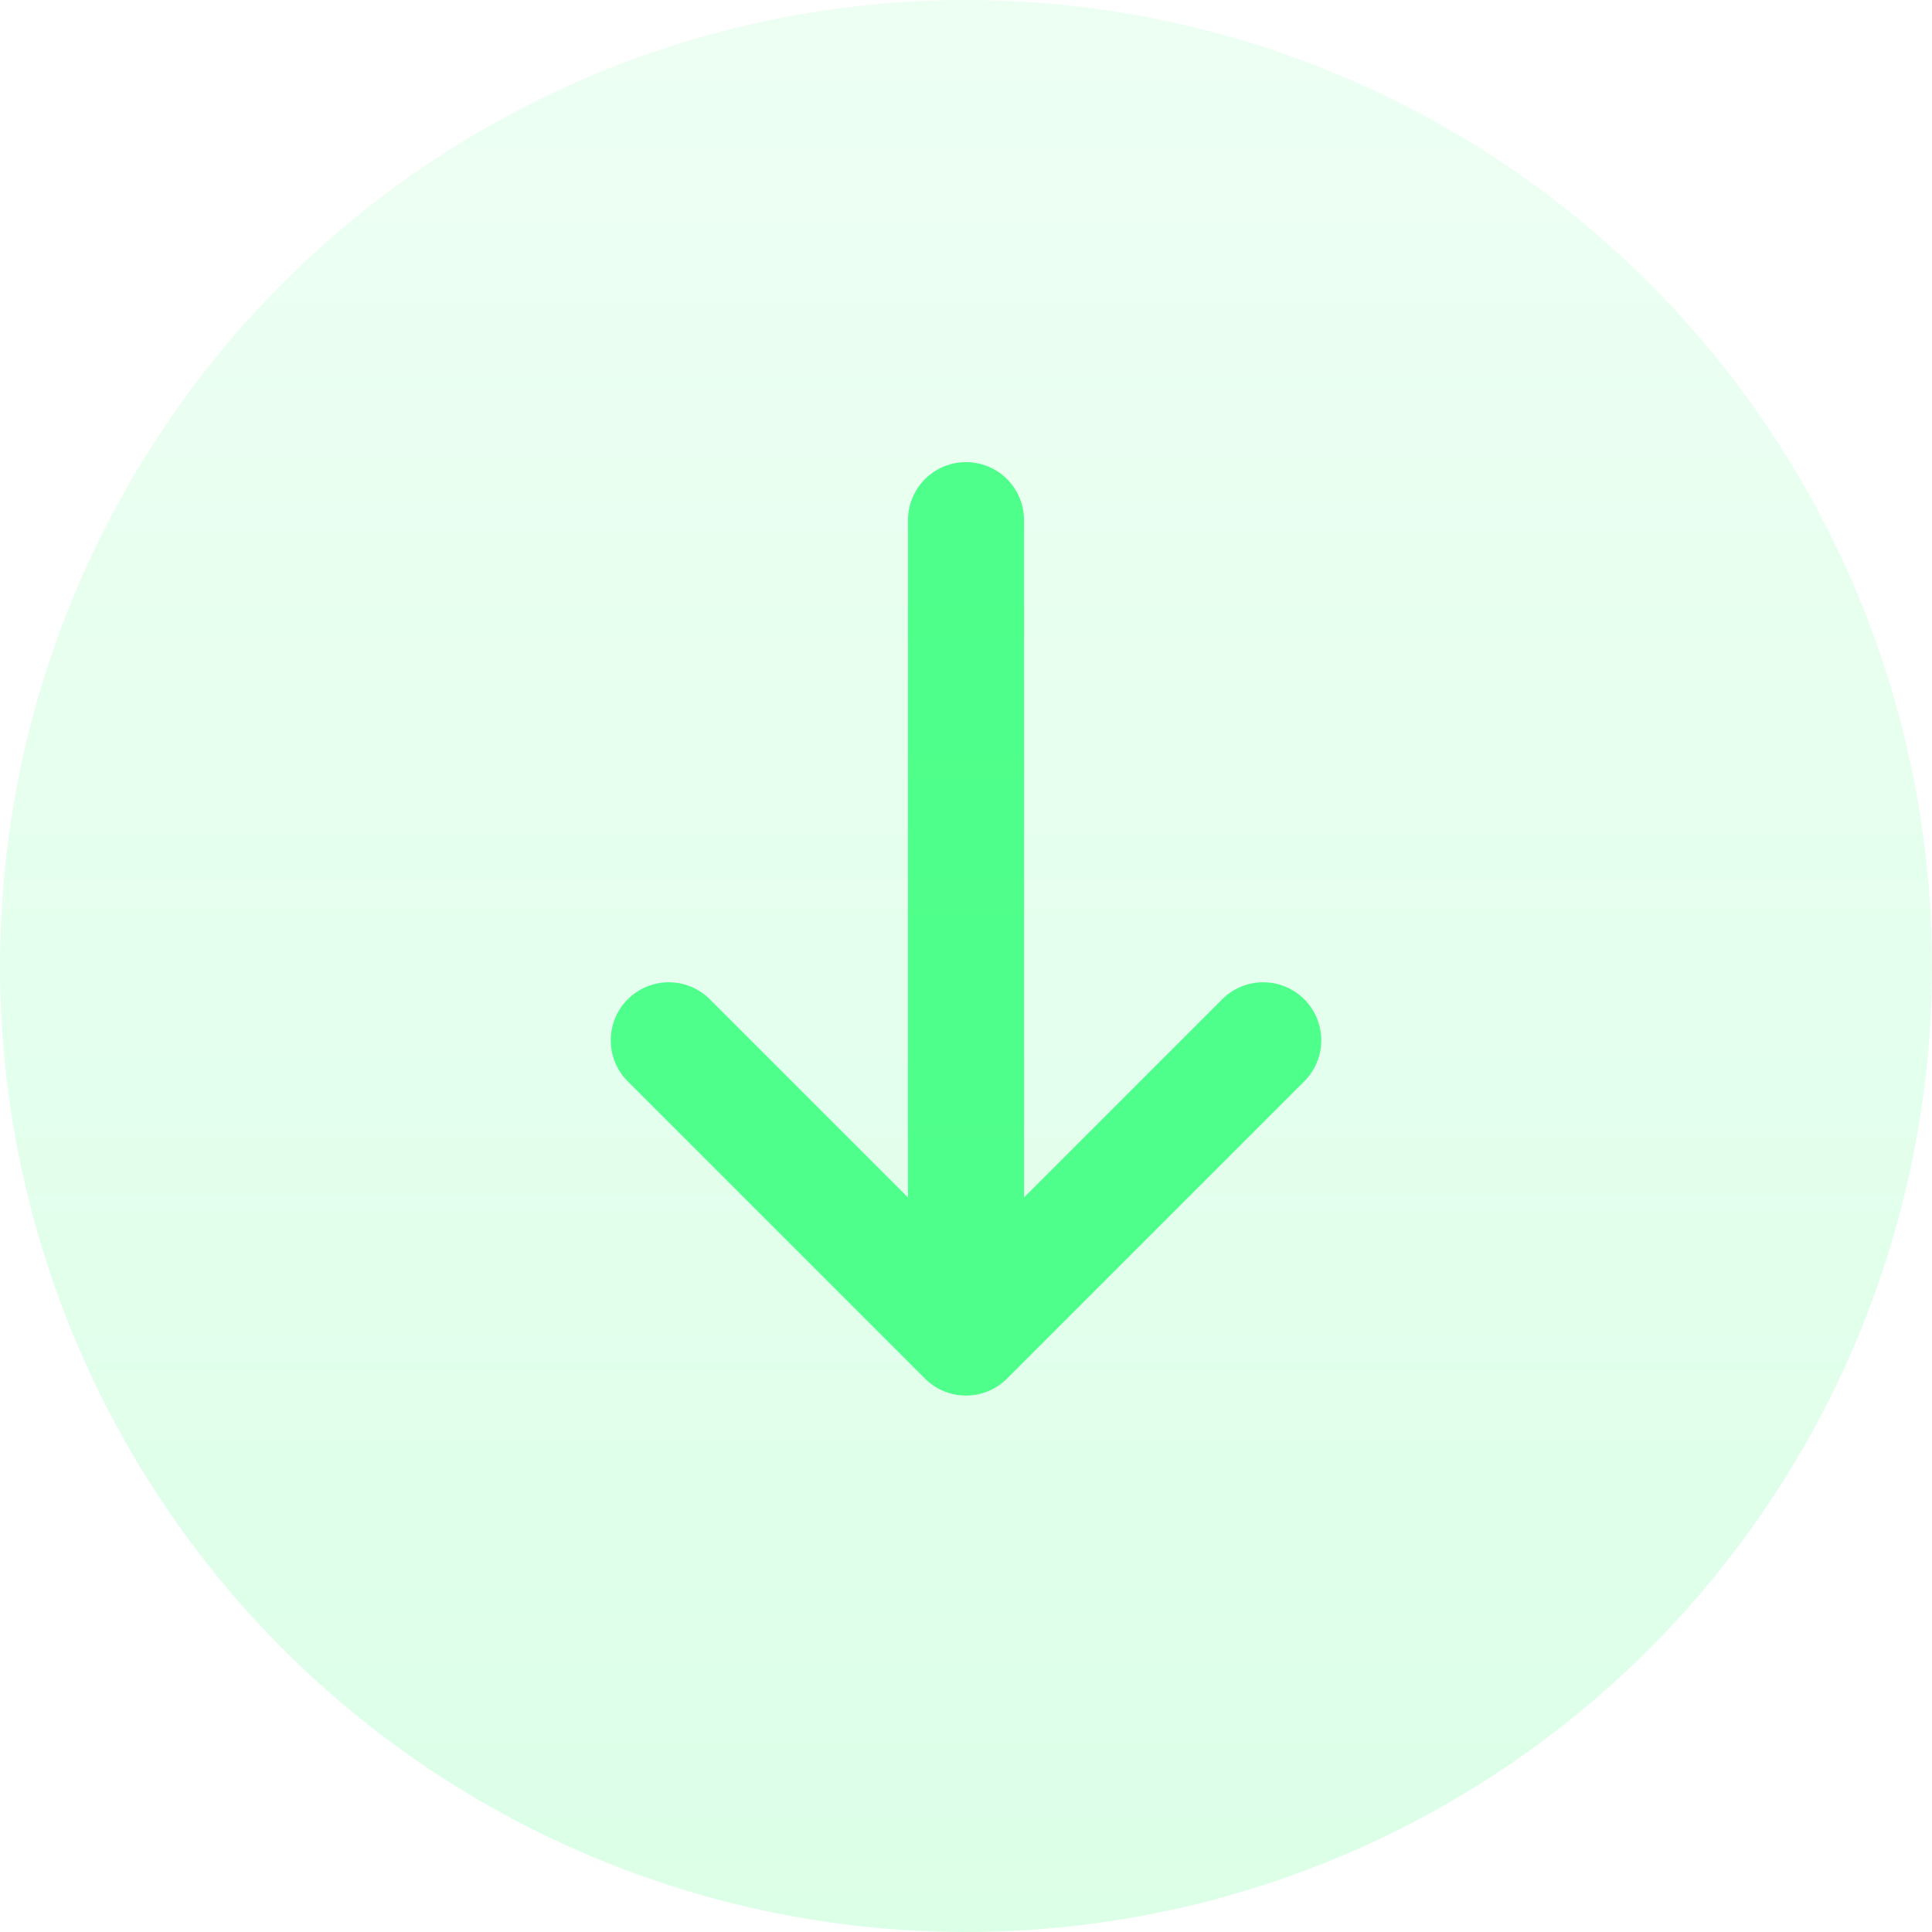 <svg width="26" height="26" viewBox="0 0 26 26" fill="none" xmlns="http://www.w3.org/2000/svg">
<path d="M13 7L13 17" stroke="#4FFF8B" stroke-width="1.562" stroke-linecap="round" stroke-linejoin="round"/>
<circle cx="13" cy="13" r="13" fill="url(#paint0_linear_8125_26363)"/>
<path d="M9 14L13 18L17 14" stroke="#4FFF8B" stroke-width="1.562" stroke-linecap="round" stroke-linejoin="round"/>
<defs>
<linearGradient id="paint0_linear_8125_26363" x1="13" y1="0" x2="13" y2="26" gradientUnits="userSpaceOnUse">
<stop stop-color="#4FFF8B" stop-opacity="0.1"/>
<stop offset="1" stop-color="#4FFF8B" stop-opacity="0.2"/>
</linearGradient>
</defs>
</svg>
